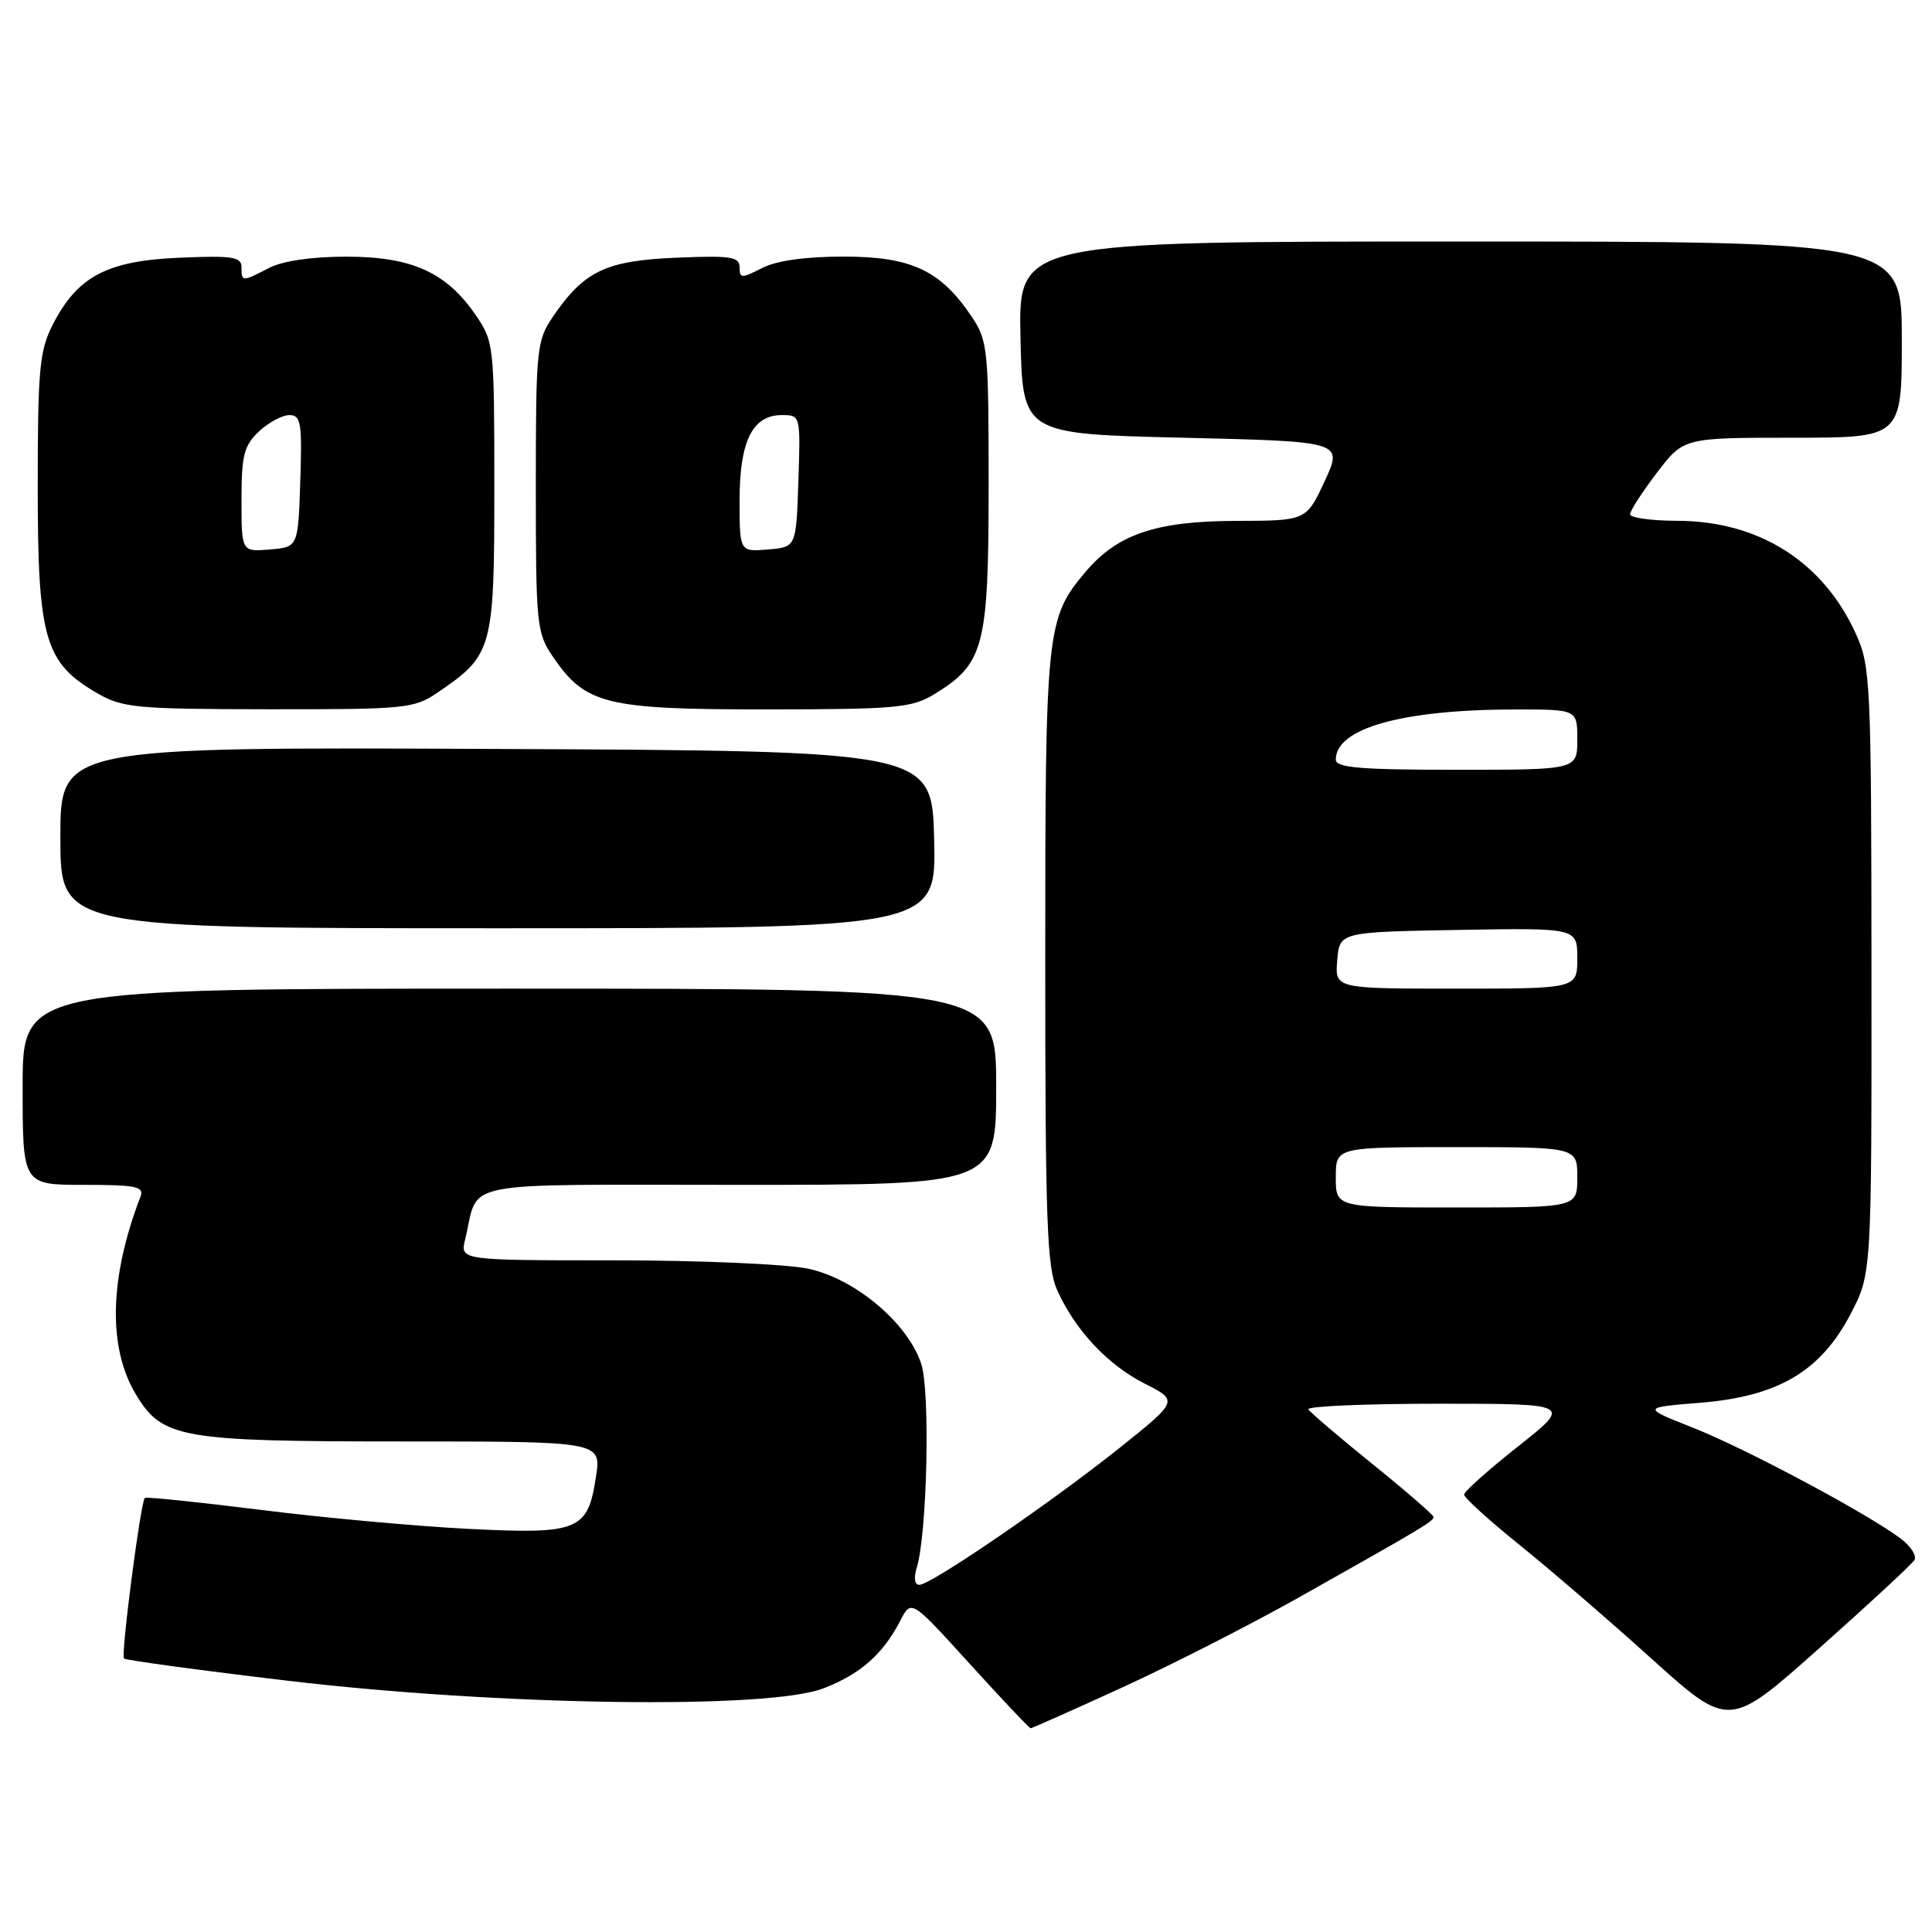 <?xml version="1.0" encoding="UTF-8" standalone="no"?>
<!DOCTYPE svg PUBLIC "-//W3C//DTD SVG 1.1//EN" "http://www.w3.org/Graphics/SVG/1.1/DTD/svg11.dtd" >
<svg xmlns="http://www.w3.org/2000/svg" xmlns:xlink="http://www.w3.org/1999/xlink" version="1.1" viewBox="0 0 256 256">
 <g >
 <path fill="currentColor"
d=" M 148.70 223.60 C 155.19 220.63 165.68 215.28 172.00 211.73 C 188.52 202.43 189.99 201.56 189.95 201.00 C 189.92 200.72 186.29 197.57 181.87 194.00 C 177.45 190.43 173.62 187.16 173.36 186.75 C 173.10 186.34 180.85 186.00 190.59 186.00 C 208.30 186.00 208.30 186.00 201.15 191.66 C 197.22 194.77 194.00 197.64 194.00 198.04 C 194.00 198.45 197.26 201.41 201.25 204.63 C 205.24 207.84 213.14 214.65 218.81 219.76 C 229.11 229.05 229.11 229.05 241.08 218.38 C 247.67 212.52 253.33 207.27 253.67 206.72 C 254.01 206.17 253.21 204.90 251.89 203.90 C 247.64 200.66 231.40 191.98 224.38 189.20 C 217.55 186.50 217.55 186.50 225.32 185.87 C 235.62 185.03 241.24 181.71 245.21 174.12 C 248.00 168.77 248.00 168.77 247.98 128.64 C 247.96 90.42 247.86 88.28 245.92 84.00 C 241.59 74.43 233.06 69.03 222.25 69.01 C 218.81 69.00 216.00 68.61 216.00 68.14 C 216.00 67.67 217.60 65.20 219.55 62.64 C 223.09 58.00 223.09 58.00 237.55 58.00 C 252.00 58.00 252.00 58.00 252.00 45.00 C 252.00 32.00 252.00 32.00 193.47 32.00 C 134.94 32.00 134.94 32.00 135.22 44.75 C 135.50 57.50 135.50 57.50 156.73 58.00 C 177.96 58.50 177.96 58.50 175.53 63.75 C 173.09 69.00 173.09 69.00 163.80 69.02 C 153.14 69.05 148.04 70.78 143.79 75.83 C 138.65 81.95 138.50 83.39 138.50 127.00 C 138.50 161.98 138.72 167.98 140.10 171.00 C 142.53 176.33 146.78 180.85 151.70 183.35 C 156.15 185.61 156.15 185.61 148.33 191.87 C 139.23 199.13 123.35 210.00 121.82 210.00 C 121.19 210.00 121.05 209.10 121.47 207.75 C 122.85 203.29 123.28 184.37 122.07 180.72 C 120.28 175.30 113.33 169.45 107.10 168.11 C 104.24 167.50 92.70 167.00 81.43 167.00 C 60.96 167.00 60.96 167.00 61.63 164.25 C 63.56 156.26 59.86 157.00 97.98 157.00 C 132.00 157.00 132.00 157.00 132.00 144.00 C 132.00 131.00 132.00 131.00 67.50 131.00 C 3.00 131.00 3.00 131.00 3.00 144.00 C 3.00 157.00 3.00 157.00 11.11 157.00 C 18.07 157.00 19.13 157.22 18.61 158.57 C 14.47 169.36 14.27 178.63 18.05 184.84 C 21.54 190.58 23.96 191.00 53.31 191.00 C 79.68 191.00 79.68 191.00 78.97 195.67 C 77.89 202.83 76.70 203.32 62.00 202.58 C 55.12 202.23 42.75 201.10 34.50 200.06 C 26.25 199.03 19.36 198.32 19.19 198.48 C 18.63 199.03 15.99 219.33 16.43 219.76 C 16.66 219.99 26.45 221.32 38.17 222.71 C 66.10 226.02 101.84 226.53 109.10 223.72 C 114.01 221.83 116.99 219.20 119.31 214.72 C 120.75 211.93 120.75 211.93 128.50 220.47 C 132.76 225.16 136.39 229.00 136.57 229.00 C 136.75 229.00 142.20 226.57 148.70 223.60 Z  M 123.78 111.25 C 123.50 99.50 123.50 99.50 65.75 99.24 C 8.00 98.98 8.00 98.98 8.00 110.99 C 8.00 123.00 8.00 123.00 66.03 123.00 C 124.06 123.00 124.06 123.00 123.78 111.25 Z  M 58.01 91.75 C 65.29 86.80 65.50 86.02 65.50 64.60 C 65.50 45.75 65.45 45.28 63.02 41.73 C 59.14 36.07 54.53 34.00 45.86 34.01 C 41.29 34.01 37.42 34.58 35.64 35.51 C 32.08 37.36 32.00 37.36 32.00 35.40 C 32.00 34.03 30.80 33.85 23.75 34.15 C 14.16 34.56 10.25 36.63 6.98 43.04 C 5.23 46.47 5.00 48.96 5.00 64.57 C 5.00 84.64 5.92 87.82 12.86 91.84 C 16.21 93.79 18.00 93.96 35.60 93.98 C 53.79 94.00 54.86 93.89 58.01 91.75 Z  M 123.76 92.01 C 130.41 87.95 130.99 85.73 131.00 64.40 C 131.00 46.18 130.89 45.14 128.73 41.92 C 124.61 35.81 120.74 34.00 111.80 34.00 C 106.68 34.00 102.86 34.54 100.95 35.53 C 98.27 36.91 98.00 36.90 98.00 35.42 C 98.00 34.02 96.84 33.84 89.57 34.15 C 80.26 34.54 77.38 35.92 73.25 41.99 C 71.11 45.13 71.00 46.23 71.00 64.50 C 71.00 82.77 71.11 83.86 73.25 87.00 C 77.58 93.35 80.21 94.00 101.48 94.00 C 118.69 93.99 120.81 93.80 123.76 92.01 Z  M 177.00 156.00 C 177.00 152.00 177.00 152.00 193.00 152.00 C 209.00 152.00 209.00 152.00 209.00 156.00 C 209.00 160.00 209.00 160.00 193.00 160.00 C 177.00 160.00 177.00 160.00 177.00 156.00 Z  M 177.19 127.25 C 177.50 123.50 177.50 123.50 193.25 123.22 C 209.00 122.95 209.00 122.95 209.00 126.97 C 209.00 131.00 209.00 131.00 192.94 131.00 C 176.88 131.00 176.88 131.00 177.19 127.25 Z  M 177.00 100.65 C 177.00 96.49 185.83 94.02 200.75 94.01 C 209.00 94.00 209.00 94.00 209.00 98.00 C 209.00 102.00 209.00 102.00 193.00 102.00 C 180.26 102.00 177.00 101.73 177.00 100.65 Z  M 32.00 66.23 C 32.00 60.33 32.33 59.04 34.31 57.17 C 35.59 55.98 37.40 55.00 38.35 55.00 C 39.88 55.00 40.04 56.02 39.79 63.75 C 39.50 72.50 39.50 72.50 35.75 72.81 C 32.00 73.12 32.00 73.12 32.00 66.23 Z  M 98.00 66.28 C 98.00 58.44 99.71 55.00 103.60 55.00 C 106.07 55.00 106.08 55.02 105.79 63.75 C 105.50 72.50 105.50 72.50 101.75 72.81 C 98.00 73.12 98.00 73.12 98.00 66.28 Z "/>
</g>
</svg>